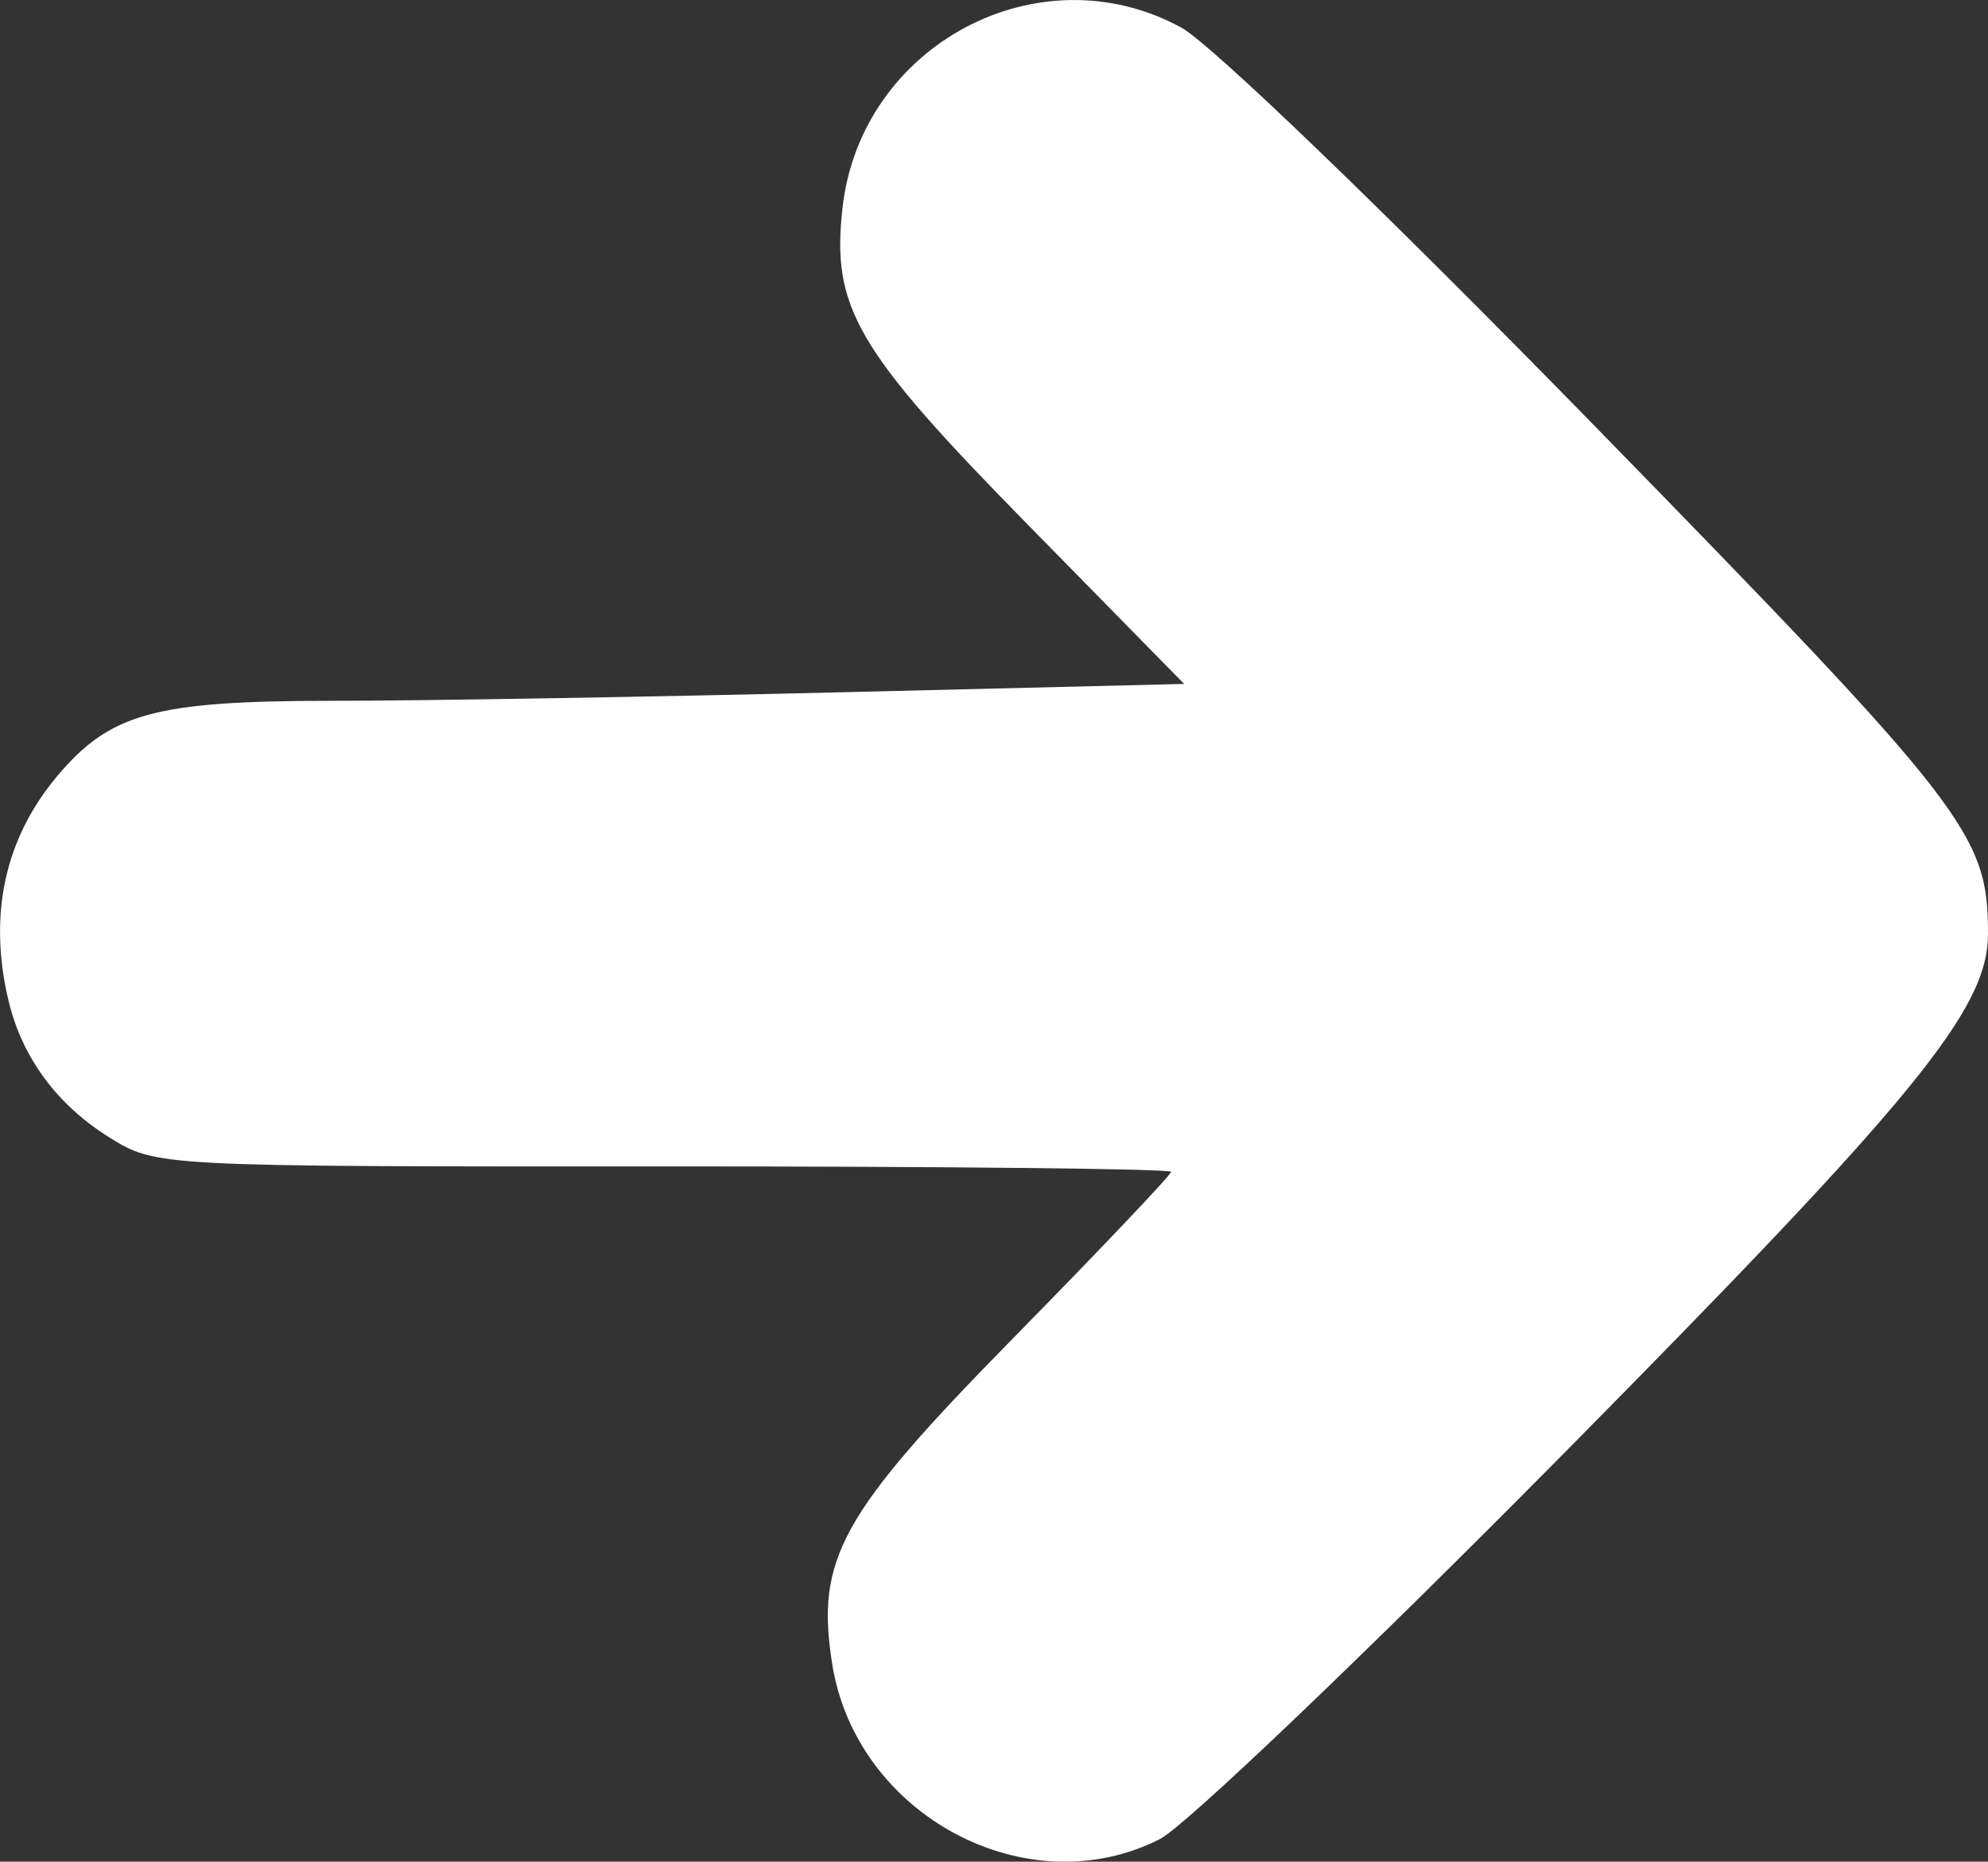 <?xml version="1.0" encoding="UTF-8" standalone="no"?>
<!-- Created with Inkscape (http://www.inkscape.org/) -->

<svg
   width="41.207mm"
   height="38.596mm"
   viewBox="0 0 41.207 38.596"
   version="1.1"
   id="svg1"
   inkscape:version="1.3.2 (091e20e, 2023-11-25, custom)"
   xml:space="preserve"
   sodipodi:docname="right_arrow.svg"
   xmlns:inkscape="http://www.inkscape.org/namespaces/inkscape"
   xmlns:sodipodi="http://sodipodi.sourceforge.net/DTD/sodipodi-0.dtd"
   xmlns="http://www.w3.org/2000/svg"
   xmlns:svg="http://www.w3.org/2000/svg"><rect x="0" y="0" width="41.207" height="38.596" fill="#333333" stroke="none"/><sodipodi:namedview
     id="namedview1"
     pagecolor="#505050"
     bordercolor="#eeeeee"
     borderopacity="1"
     inkscape:showpageshadow="0"
     inkscape:pageopacity="0"
     inkscape:pagecheckerboard="0"
     inkscape:deskcolor="#d1d1d1"
     inkscape:document-units="mm"
     showgrid="false"
     inkscape:zoom="2.7884463"
     inkscape:cx="12.551793"
     inkscape:cy="119.95928"
     inkscape:current-layer="layer1"><sodipodi:guide
       position="-49.829,344.044"
       orientation="0,793.701"
       id="guide1"
       inkscape:locked="false" /><sodipodi:guide
       position="160.171,344.044"
       orientation="1122.52,0"
       id="guide2"
       inkscape:locked="false" /><sodipodi:guide
       position="160.171,47.044"
       orientation="0,-793.701"
       id="guide3"
       inkscape:locked="false" /><sodipodi:guide
       position="-49.829,47.044"
       orientation="-1122.52,0"
       id="guide4"
       inkscape:locked="false" /></sodipodi:namedview><defs
     id="defs1" /><g
     inkscape:label="Layer 1"
     inkscape:groupmode="layer"
     id="layer1"
     transform="translate(-49.829,-47.044)"><path
       style="fill:#ffffff;fill-opacity:1"
       d="m 50.007,67.796 c 0.282,1.177 1.007,2.157 2.097,2.834 0.961,0.597 1.008,0.6 11.482,0.596 5.784,-0.002 10.517,0.049 10.517,0.112 0,0.064 -1.478,1.621 -3.284,3.46 -3.571,3.636 -4.085,4.563 -3.741,6.739 0.497,3.145 4.04,5.038 6.797,3.632 0.518,-0.264 4.264,-3.841 8.324,-7.948 7.359,-7.445 8.837,-9.254 8.837,-10.819 0,-2.063 -0.414,-2.598 -8.142,-10.516 -4.282,-4.387 -7.957,-7.929 -8.579,-8.27 -2.947,-1.61 -6.641,0.354 -7.022,3.734 -0.233,2.066 0.275,2.939 3.812,6.542 l 3.269,3.331 -7.19,0.175 c -3.954,0.096 -8.663,0.175 -10.463,0.175 -3.678,0 -4.607,0.254 -5.705,1.56 -1.091,1.297 -1.435,2.886 -1.009,4.663 z"
       id="path1" /></g></svg>
